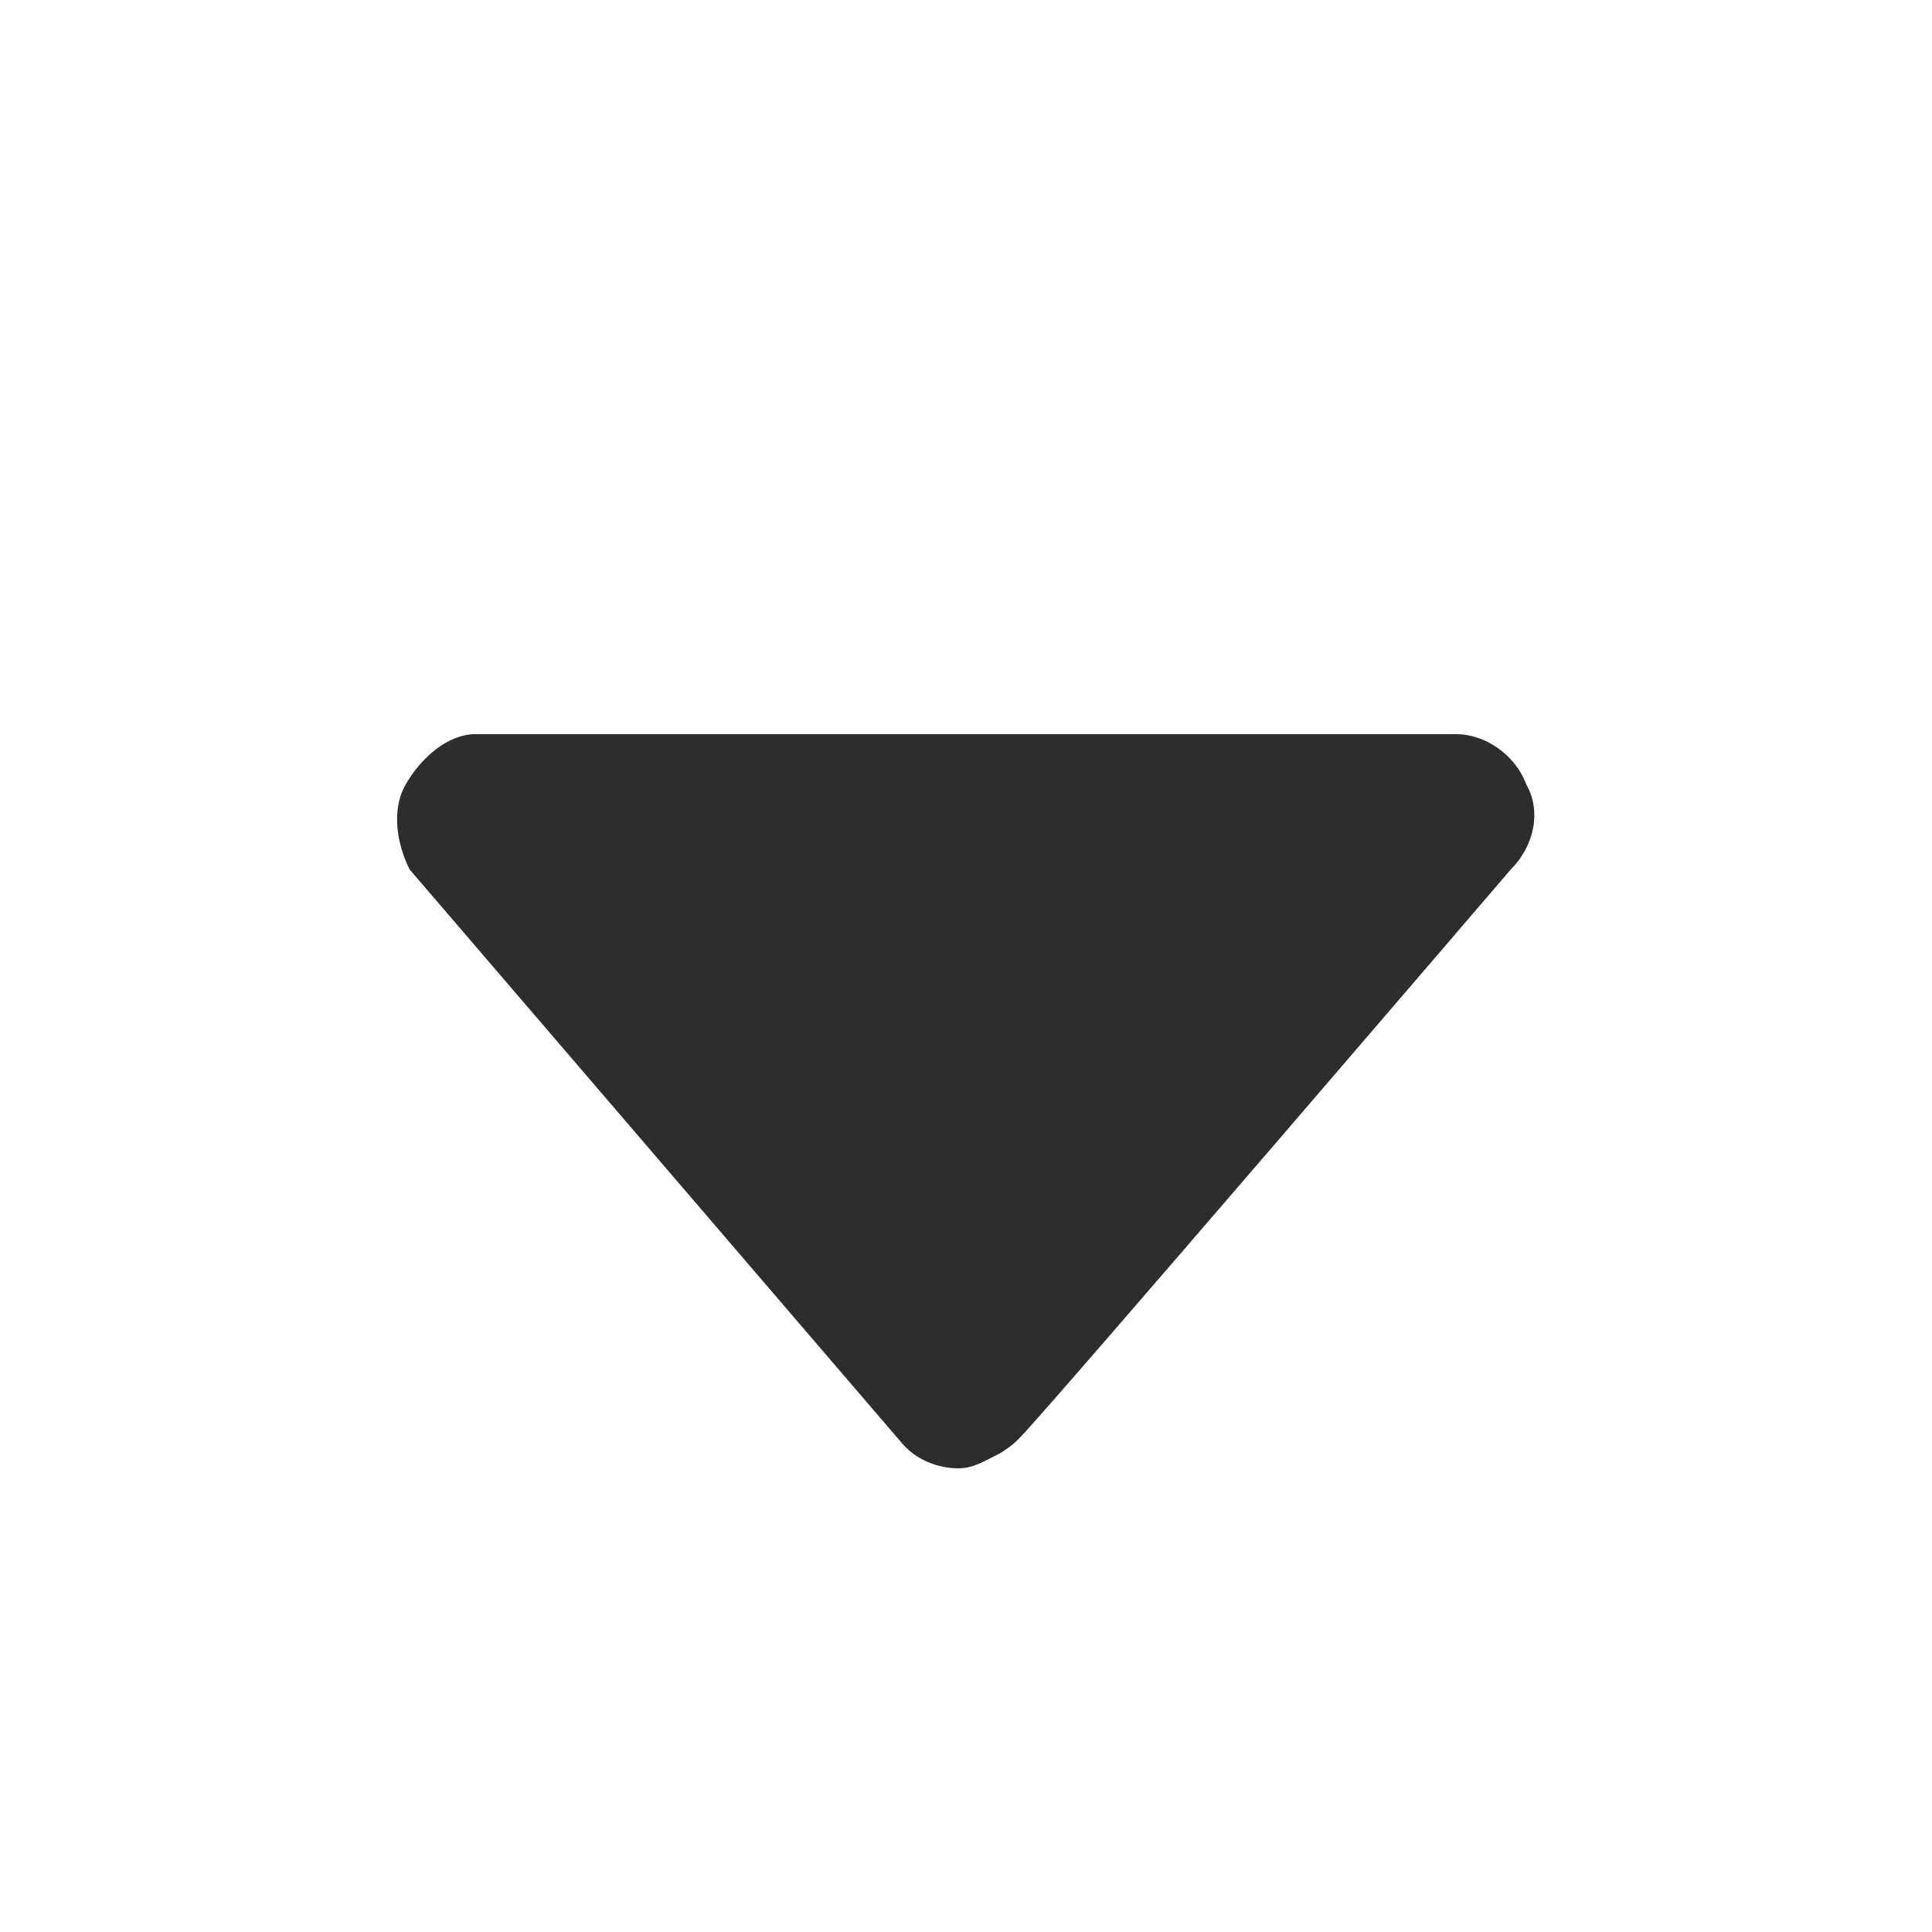 <?xml version="1.0" encoding="utf-8"?>
<!-- Generator: Adobe Illustrator 19.2.1, SVG Export Plug-In . SVG Version: 6.00 Build 0)  -->
<svg version="1.1" id="Layer_1" xmlns="http://www.w3.org/2000/svg" xmlns:xlink="http://www.w3.org/1999/xlink" x="0px" y="0px"
	 viewBox="0 0 50 50" style="enable-background:new 0 0 50 50;" xml:space="preserve">
<style type="text/css">
	.st0{fill:#2D2D2D;}
</style>
<path class="st0" d="M10.5,20.3c0.4-0.7,1.1-1.3,1.8-1.3h25.4c0.7,0,1.5,0.5,1.8,1.3c0.4,0.7,0.2,1.6-0.4,2.2c0,0-12,14-12.7,14.7
	c-0.2,0.2-0.2,0.2-0.5,0.4c-0.4,0.2-0.7,0.4-1.1,0.4c-0.5,0-1.1-0.2-1.5-0.7L10.6,22.5C10.3,21.9,10.1,21,10.5,20.3z"/>
</svg>
